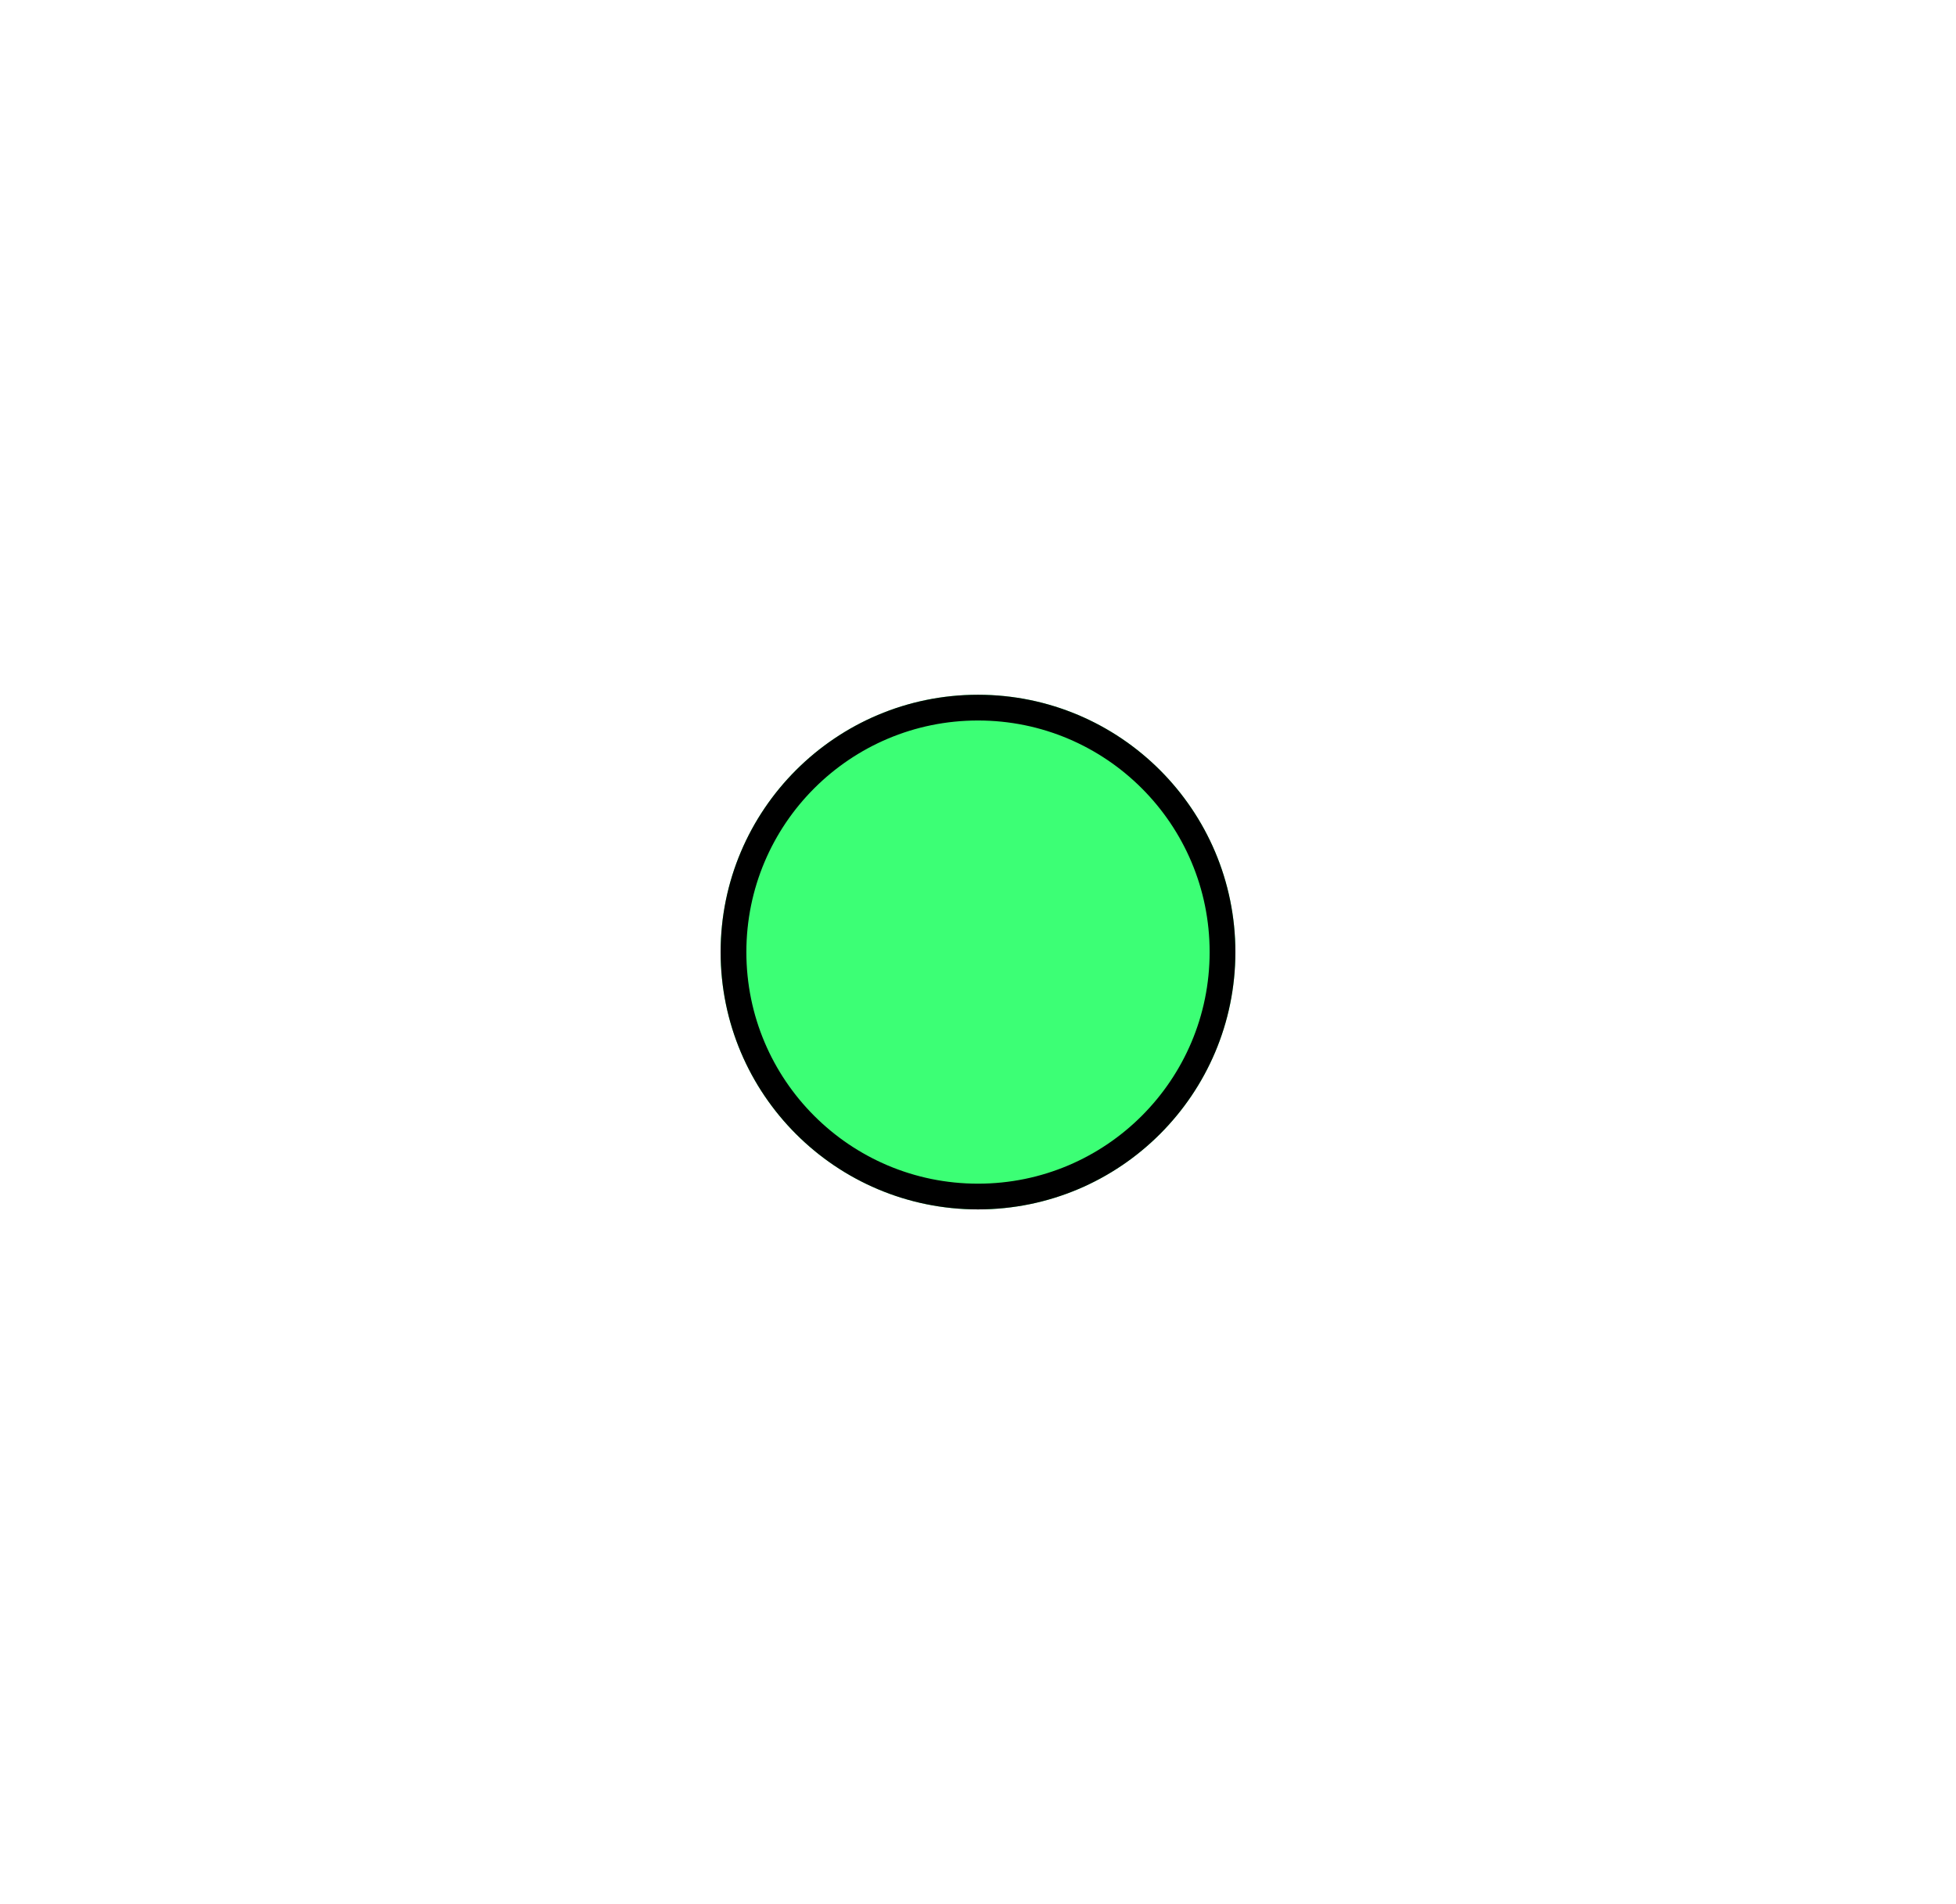 <svg width="38" height="37" viewBox="0 0 38 37" fill="none" xmlns="http://www.w3.org/2000/svg">
<g filter="url(#filter0_d_1873_399)">
<circle cx="19" cy="18.5" r="5" fill="#3CFF75"/>
<circle cx="19" cy="18.5" r="4.75" stroke="black" stroke-width="0.5"/>
</g>
<defs>
<filter id="filter0_d_1873_399" x="0.5" y="0" width="37" height="37" filterUnits="userSpaceOnUse" color-interpolation-filters="sRGB">
<feFlood flood-opacity="0" result="BackgroundImageFix"/>
<feColorMatrix in="SourceAlpha" type="matrix" values="0 0 0 0 0 0 0 0 0 0 0 0 0 0 0 0 0 0 127 0" result="hardAlpha"/>
<feMorphology radius="3.5" operator="dilate" in="SourceAlpha" result="effect1_dropShadow_1873_399"/>
<feOffset/>
<feGaussianBlur stdDeviation="5"/>
<feComposite in2="hardAlpha" operator="out"/>
<feColorMatrix type="matrix" values="0 0 0 0 0.415 0 0 0 0 1 0 0 0 0 0.583 0 0 0 1 0"/>
<feBlend mode="normal" in2="BackgroundImageFix" result="effect1_dropShadow_1873_399"/>
<feBlend mode="normal" in="SourceGraphic" in2="effect1_dropShadow_1873_399" result="shape"/>
</filter>
</defs>
</svg>

